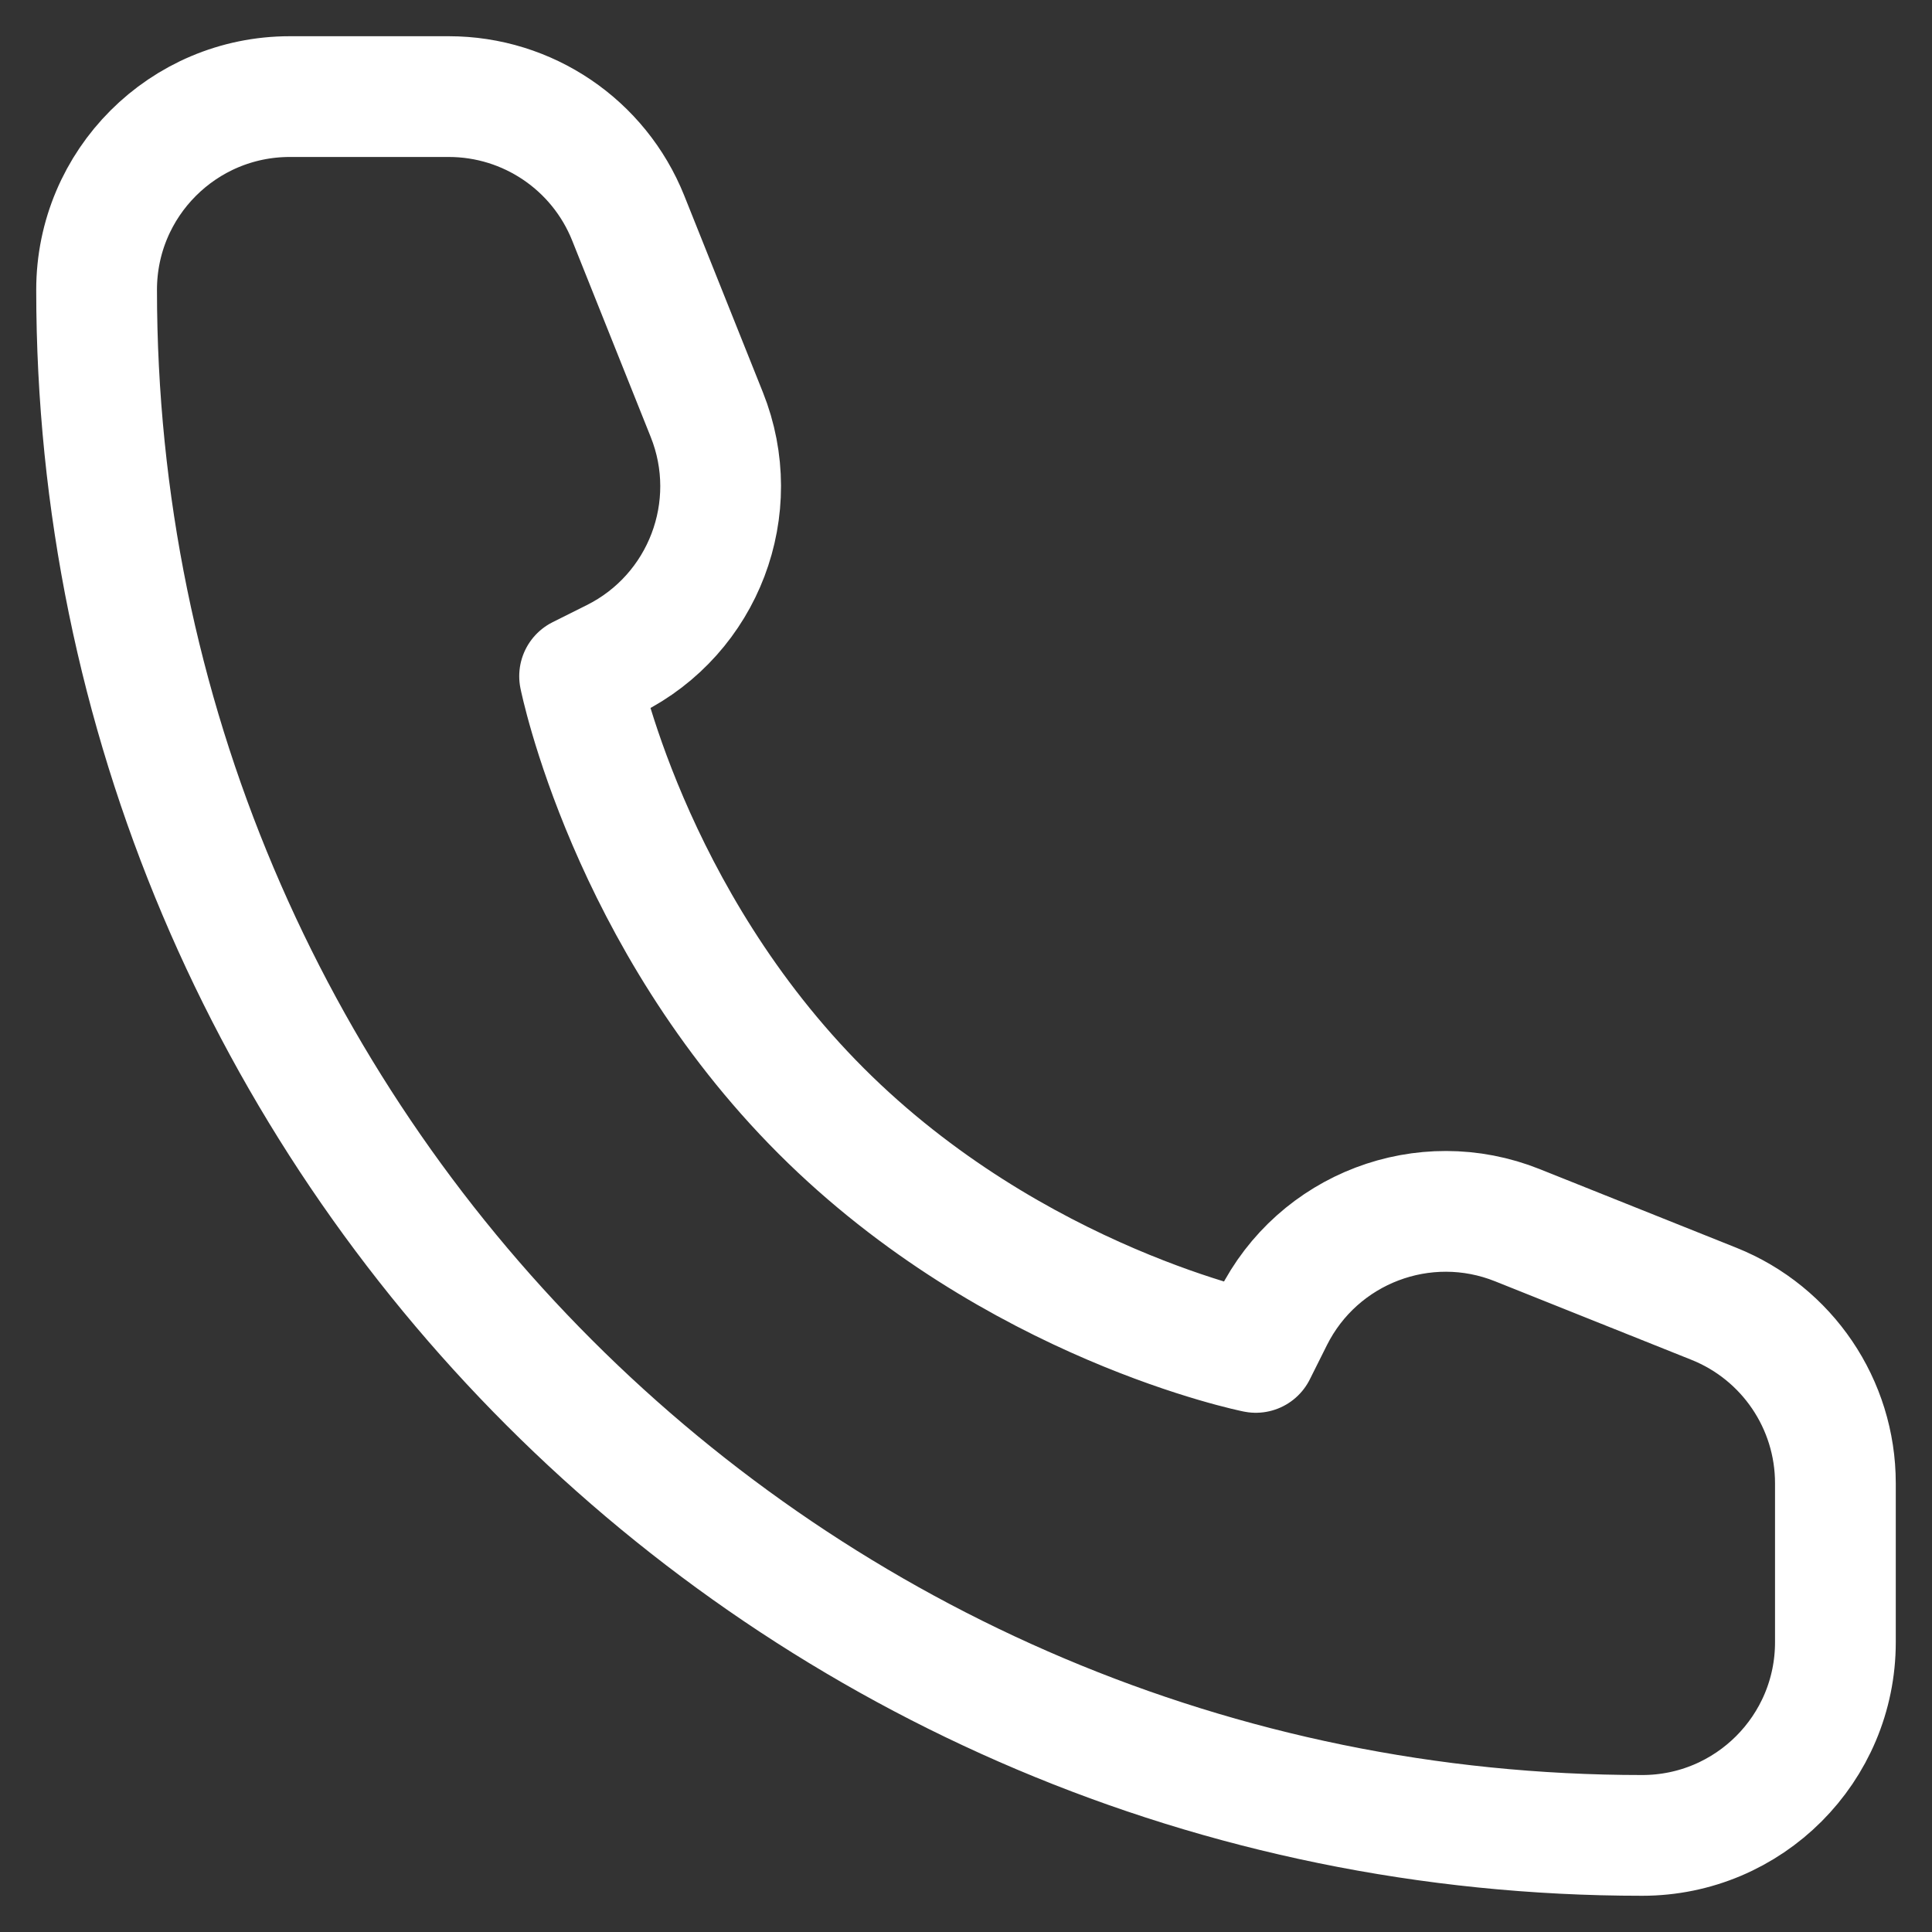 <svg width="40" height="40" viewBox="0 0 40 40" fill="none" xmlns="http://www.w3.org/2000/svg">
<rect x="0" y="0" width="40" height="40" fill="#333333" stroke="none"/>
<path d="M38 34V30.708C38 29.073 37.004 27.602 35.486 26.994L31.417 25.367C29.486 24.594 27.284 25.431 26.354 27.292L26 28C26 28 21 27 17 23C13 19 12 14 12 14L12.708 13.646C14.569 12.716 15.406 10.514 14.633 8.583L13.006 4.514C12.398 2.996 10.928 2 9.292 2H6C3.791 2 2 3.791 2 6C2 23.673 16.327 38 34 38C36.209 38 38 36.209 38 34Z" stroke="white" stroke-width="2.5" stroke-linejoin="round"/>
</svg>
